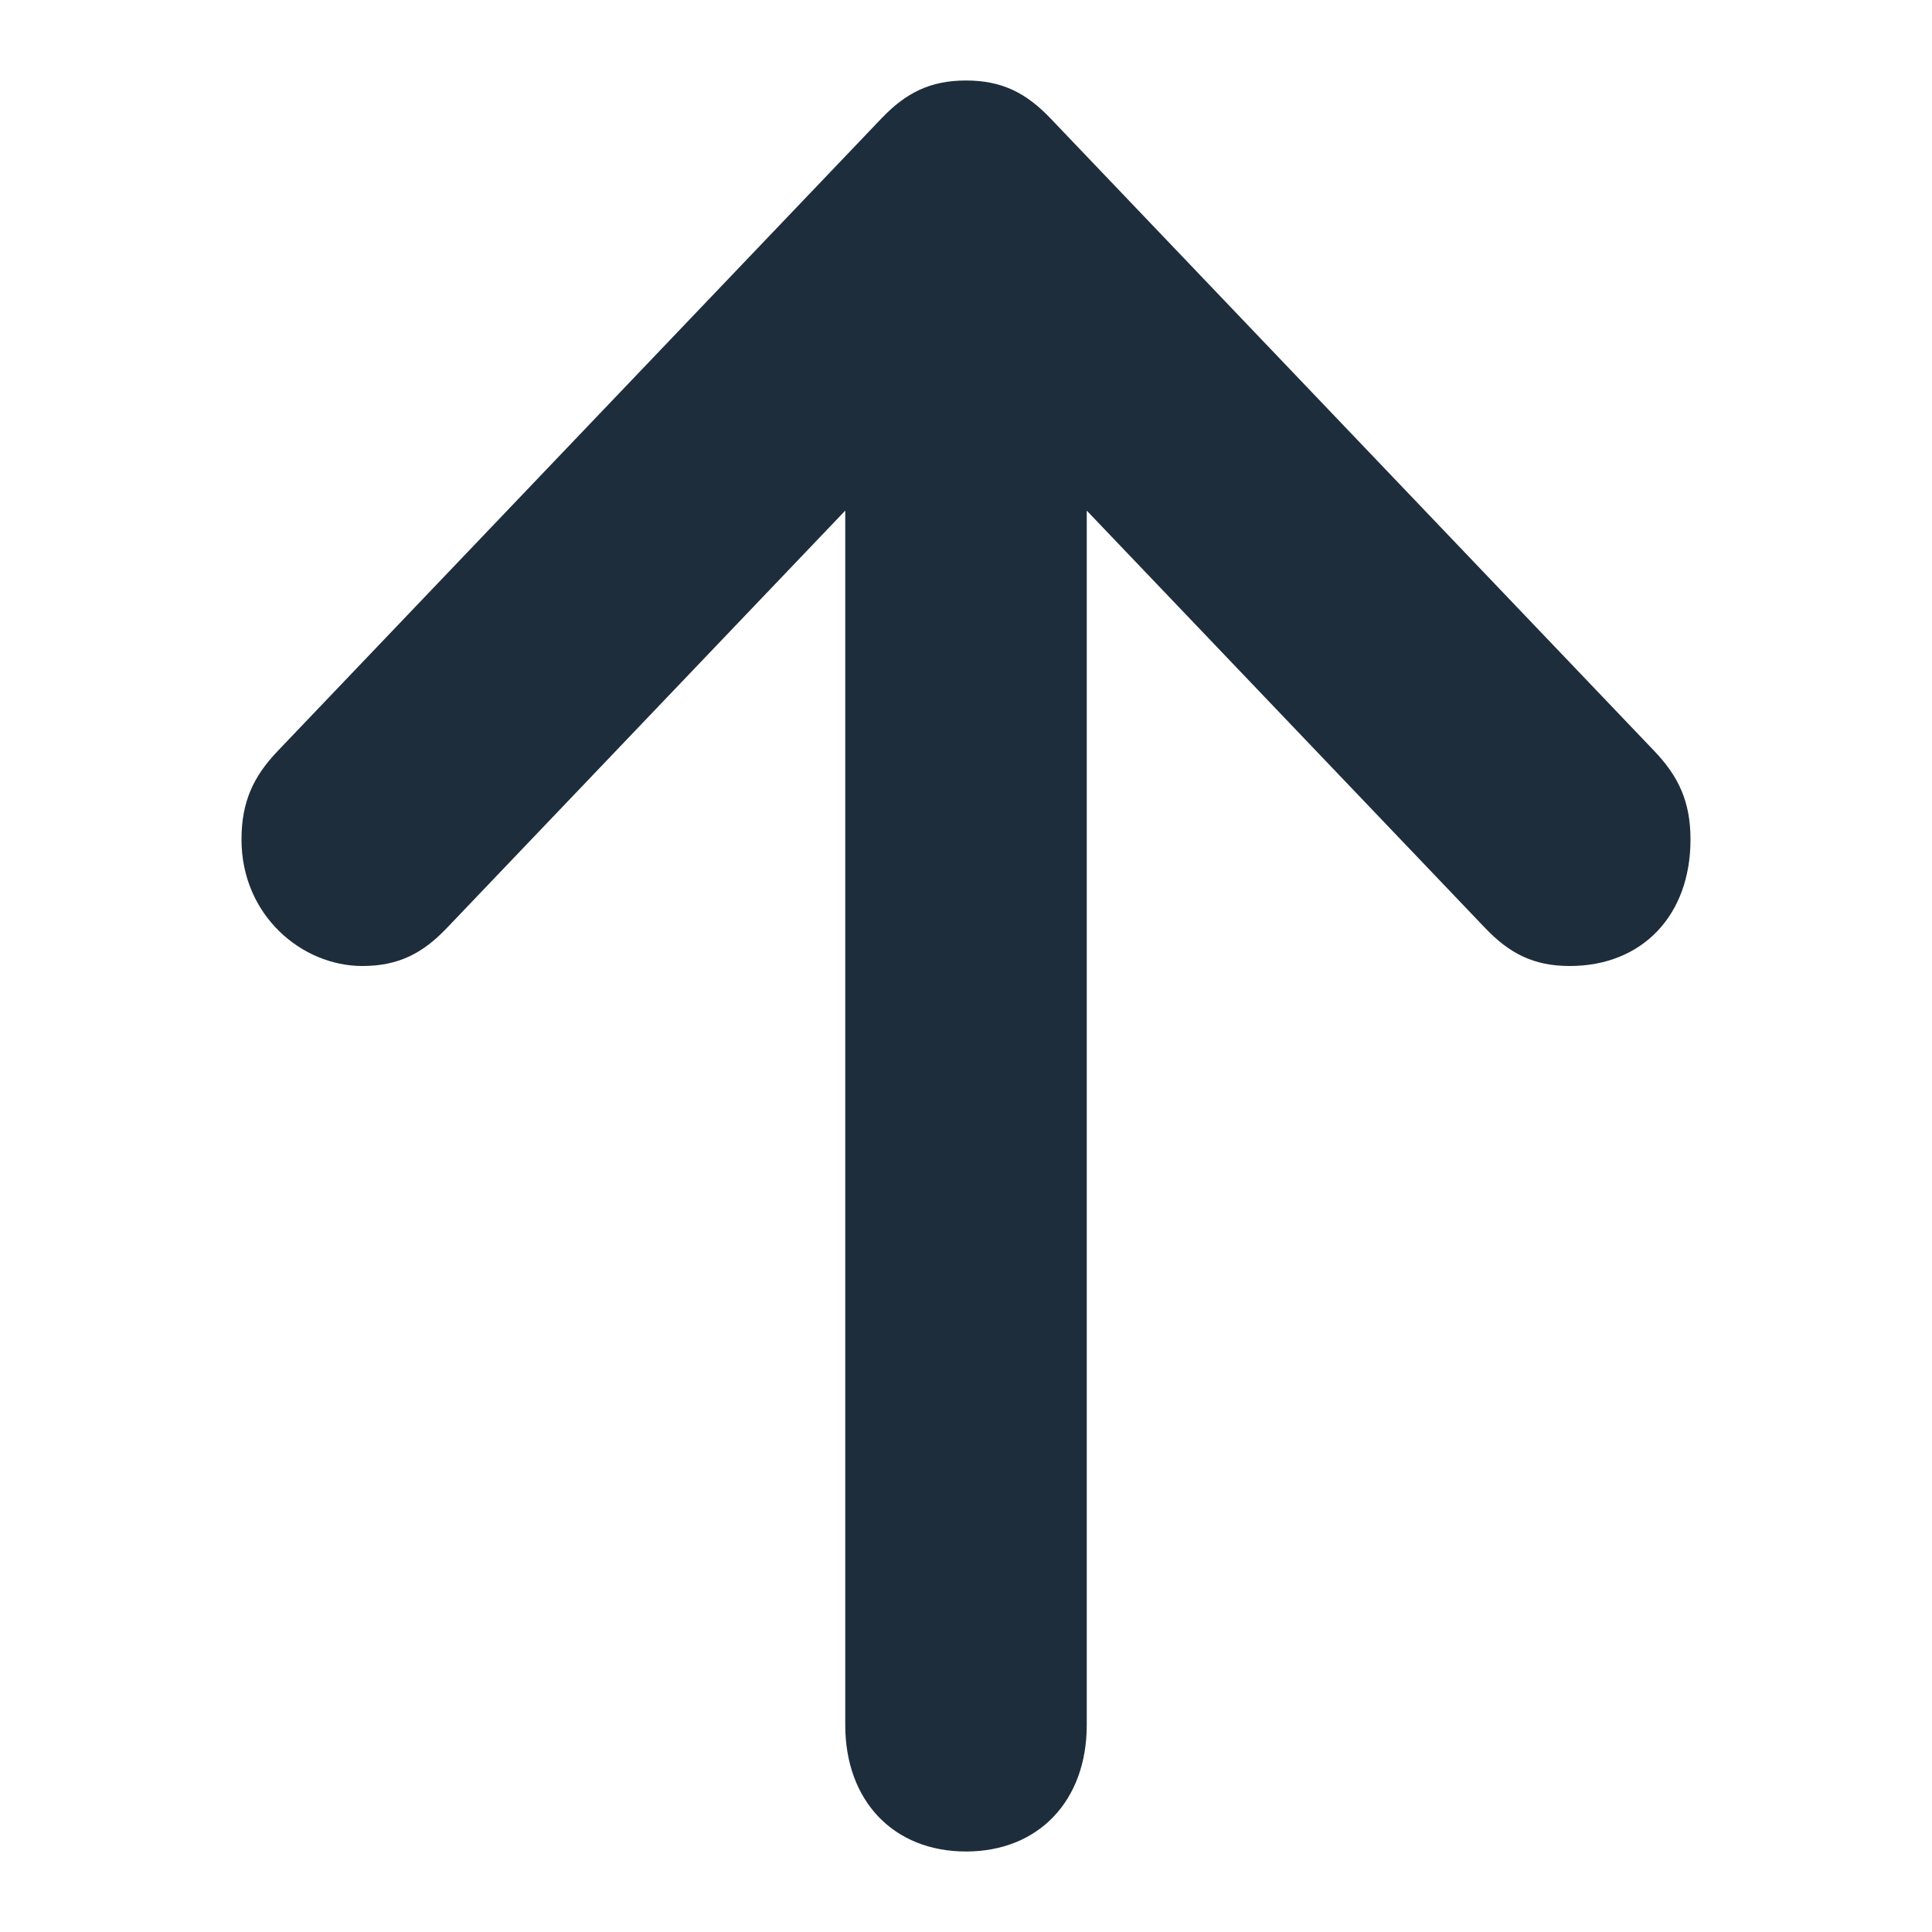 <svg width="24" height="24" viewBox="0 0 24 24" fill="none" xmlns="http://www.w3.org/2000/svg">
<path d="M20.55 9.329L13.05 1.471C12.75 1.157 12.45 1 12 1C11.55 1 11.25 1.157 10.95 1.471L3.45 9.329C3.15 9.643 3 9.957 3 10.429C3 11.371 3.75 12 4.5 12C4.95 12 5.25 11.843 5.55 11.529L10.5 6.343V21.429C10.5 22.371 11.1 23 12 23C12.9 23 13.5 22.371 13.5 21.429V6.343L18.45 11.529C18.75 11.843 19.05 12 19.5 12C20.4 12 21 11.371 21 10.429C21 9.957 20.85 9.643 20.55 9.329Z" fill="#1E2D3B"/>
</svg>
